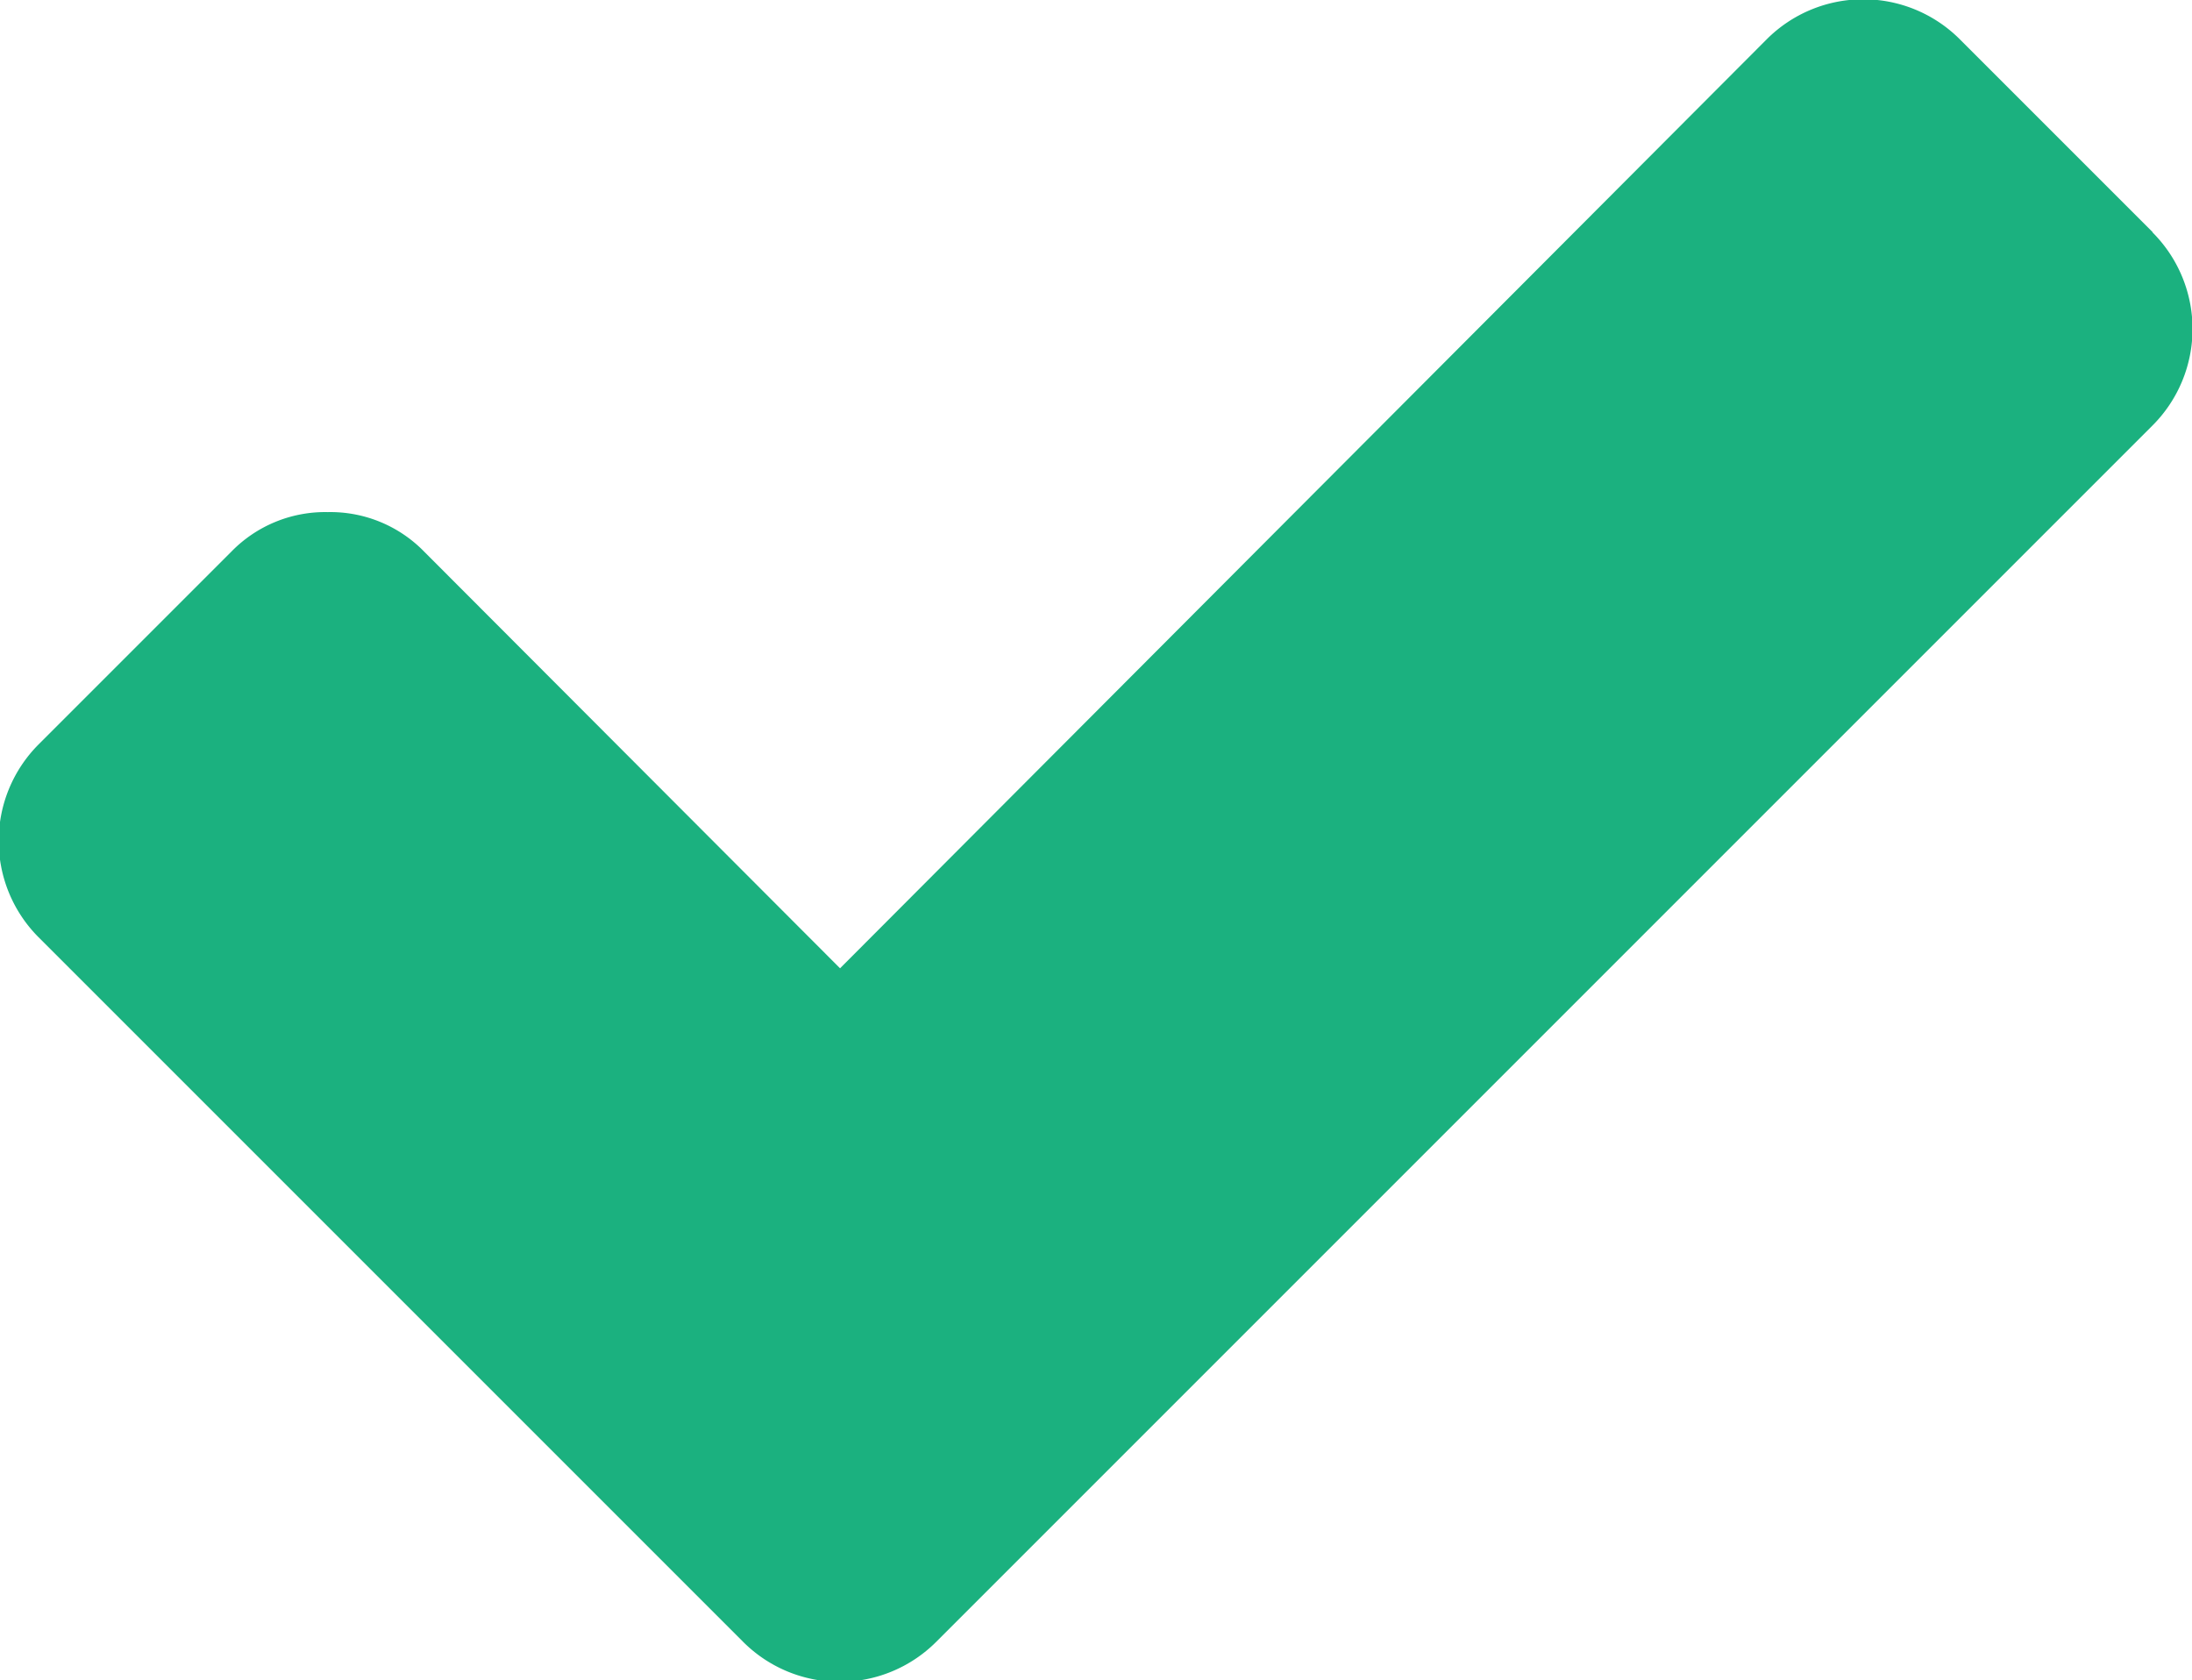 <svg xmlns="http://www.w3.org/2000/svg" width="11.369" height="8.714" viewBox="0 0 11.369 8.714">
  <defs>
    <style>
      .cls-1 {
        fill: #1bb17f;
      }
    </style>
  </defs>
  <g id="correct-symbol" transform="translate(0 -51.678)">
    <path id="Path_31192" data-name="Path 31192" class="cls-1" d="M11.164,52.881l-1-1a.708.708,0,0,0-1,0L4.357,56.7,2.2,54.539a.679.679,0,0,0-.5-.205.679.679,0,0,0-.5.205l-1,1a.708.708,0,0,0,0,1l2.655,2.655,1,1a.708.708,0,0,0,1,0l1-1,5.31-5.31a.708.708,0,0,0,0-1Z"/>
  </g>
</svg>

